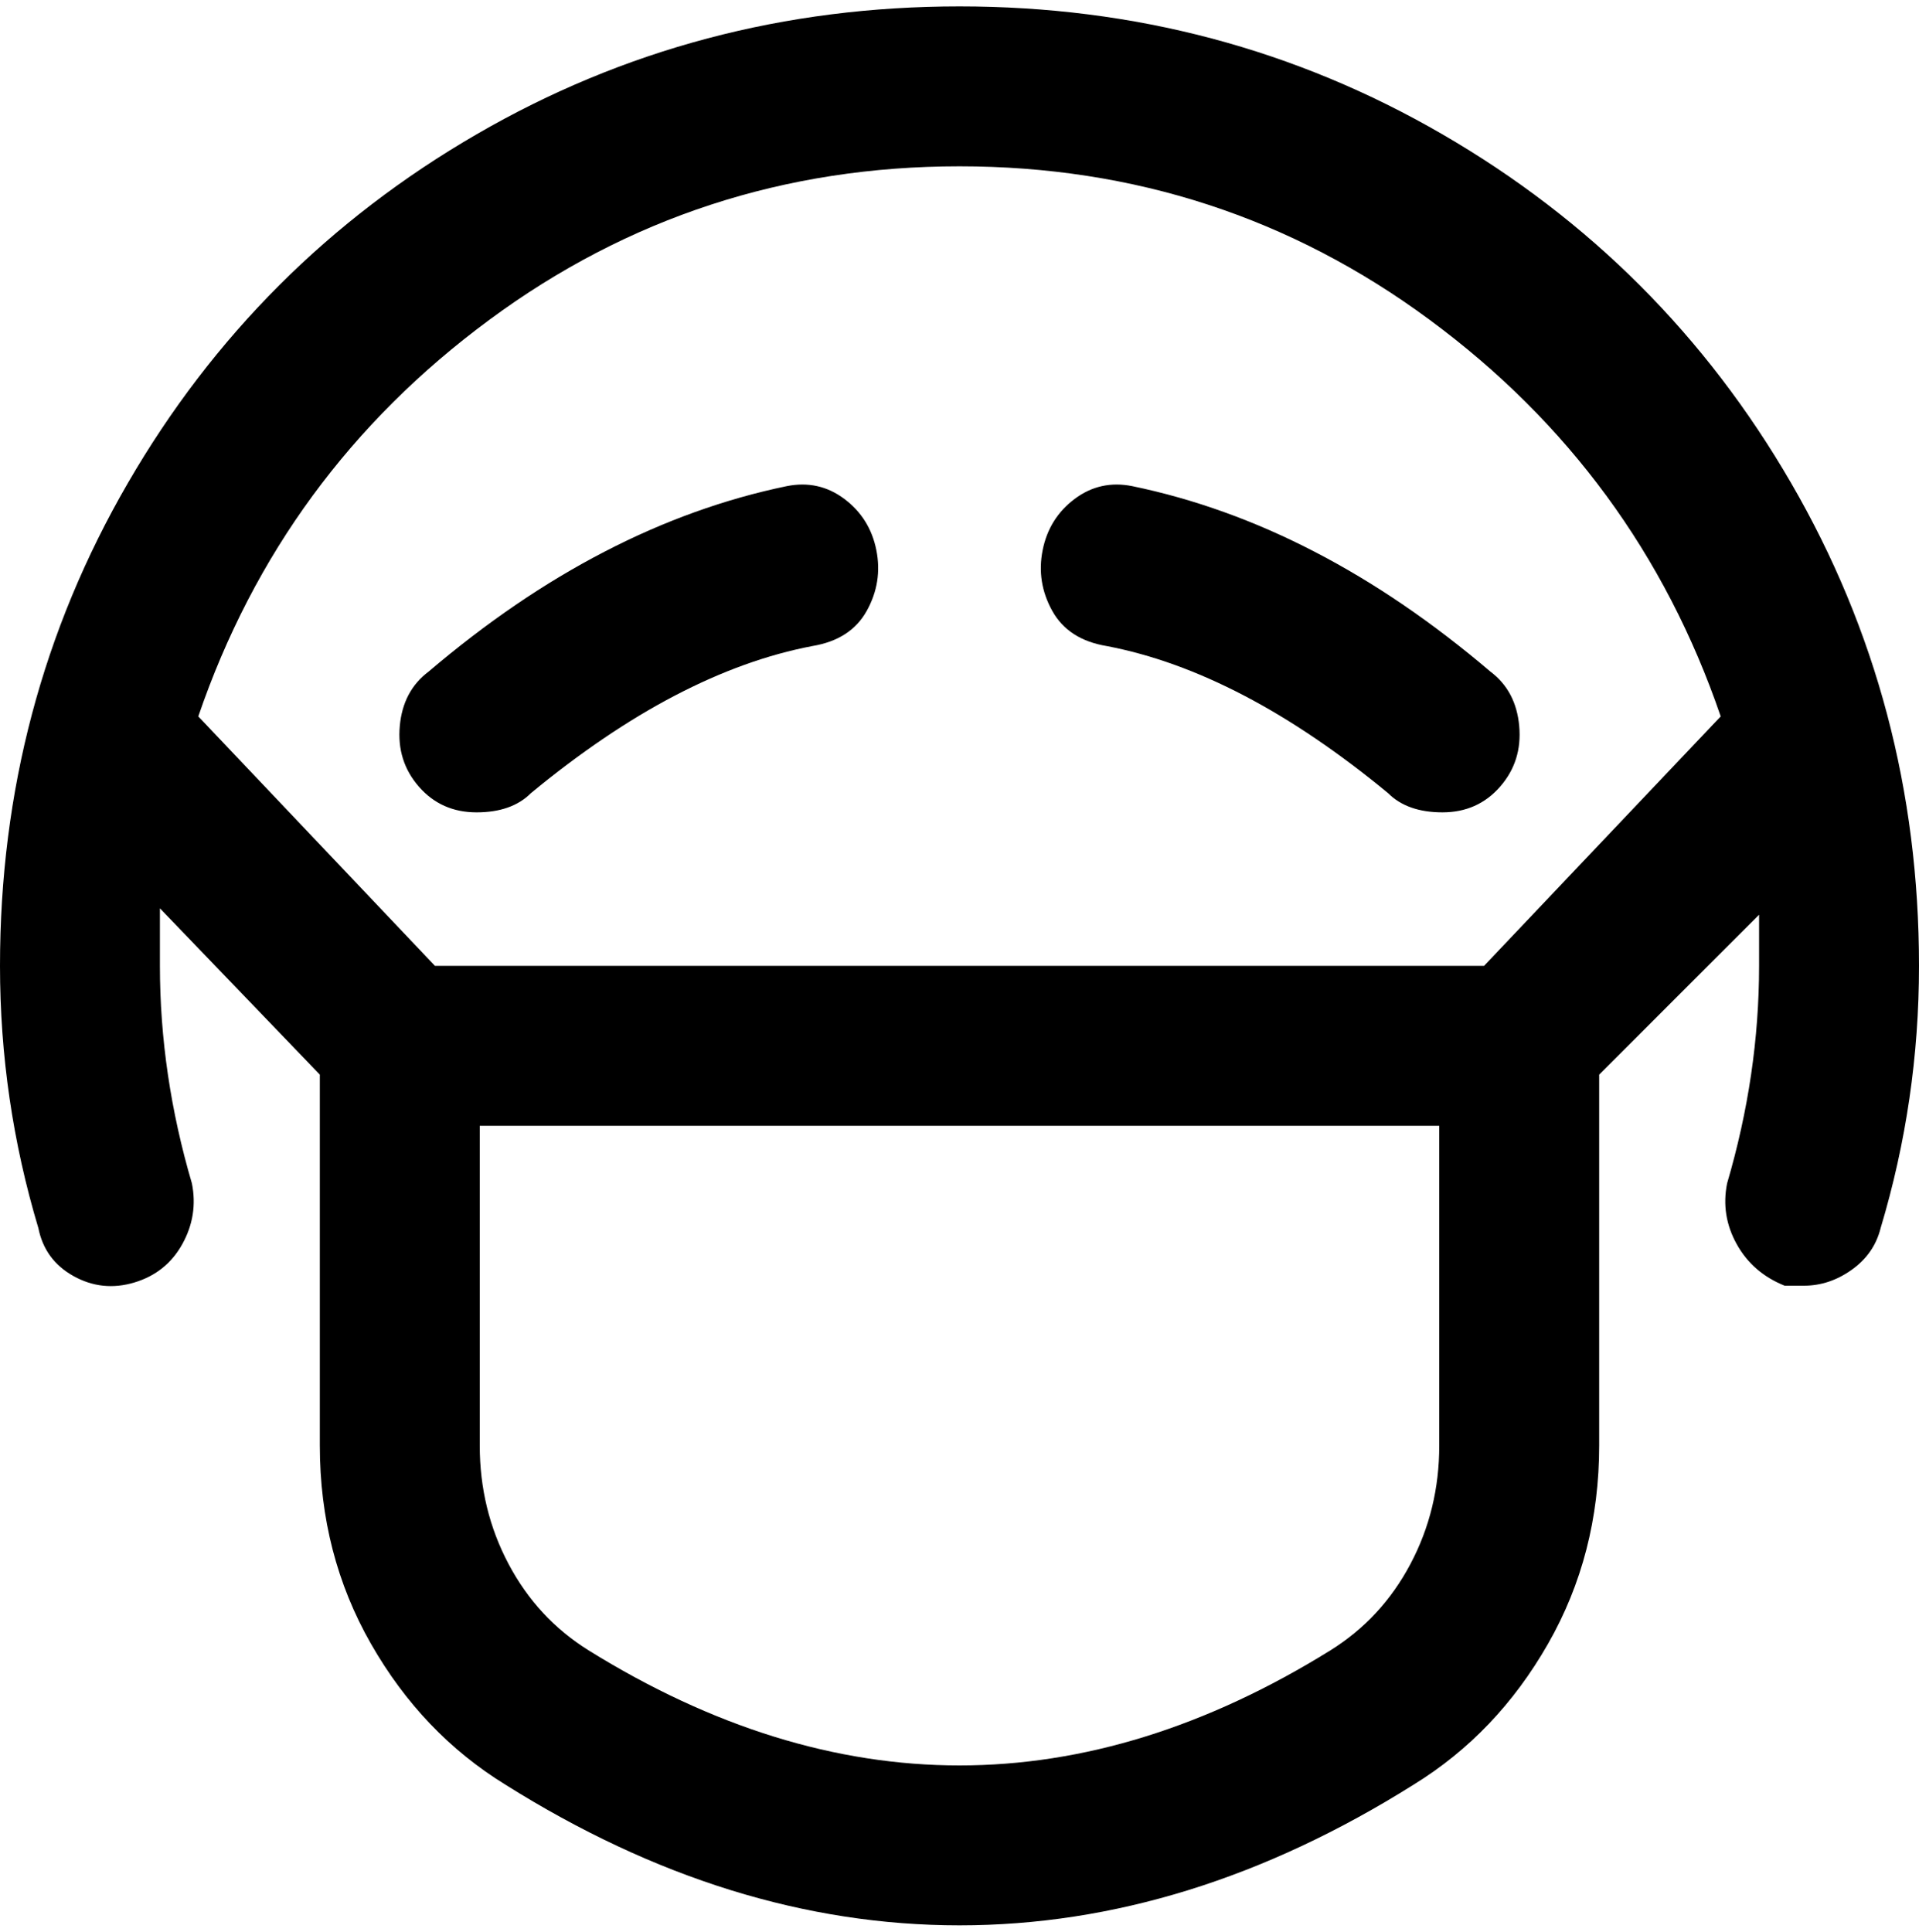 <svg viewBox="0 0 300 302.001" xmlns="http://www.w3.org/2000/svg"><path d="M150 1q-41 0-75.5 20T20 75.5Q0 110 0 151q0 21 6 41 1 5 5.5 7.5t9.5 1q5-1.5 7.5-6T30 185q-5-17-5-34v-9l25 26v58q0 17 8 31t21 22q35 22 71 22t71-22q13-8 21-22t8-31v-58l25-25v8q0 17-5 34-1 5 1.5 9.5t7.5 6.5h3q4 0 7.5-2.5t4.5-6.5q6-20 6-41 0-41-20-75.5T225.5 21Q191 1 150 1zm75 225q0 10-4.5 18.5T208 258q-29 18-58 18t-58-18q-8-5-12.5-13.5T75 226v-50h150v50zm7-75H68l-37-39q13-38 45.5-62T150 26q41 0 73.5 24t45.5 62l-37 39zm-95-65q1 5-1.5 9.5T127 101q-21 4-44 23-3 3-8.5 3t-9-4q-3.5-4-3-9.5T67 105q27-23 56-29 5-1 9 2t5 8zm96 19q4 3 4.5 8.5t-3 9.5q-3.5 4-9 4t-8.5-3q-23-19-44-23-6-1-8.5-5.5T163 86q1-5 5-8t9-2q29 6 56 29z"/></svg>